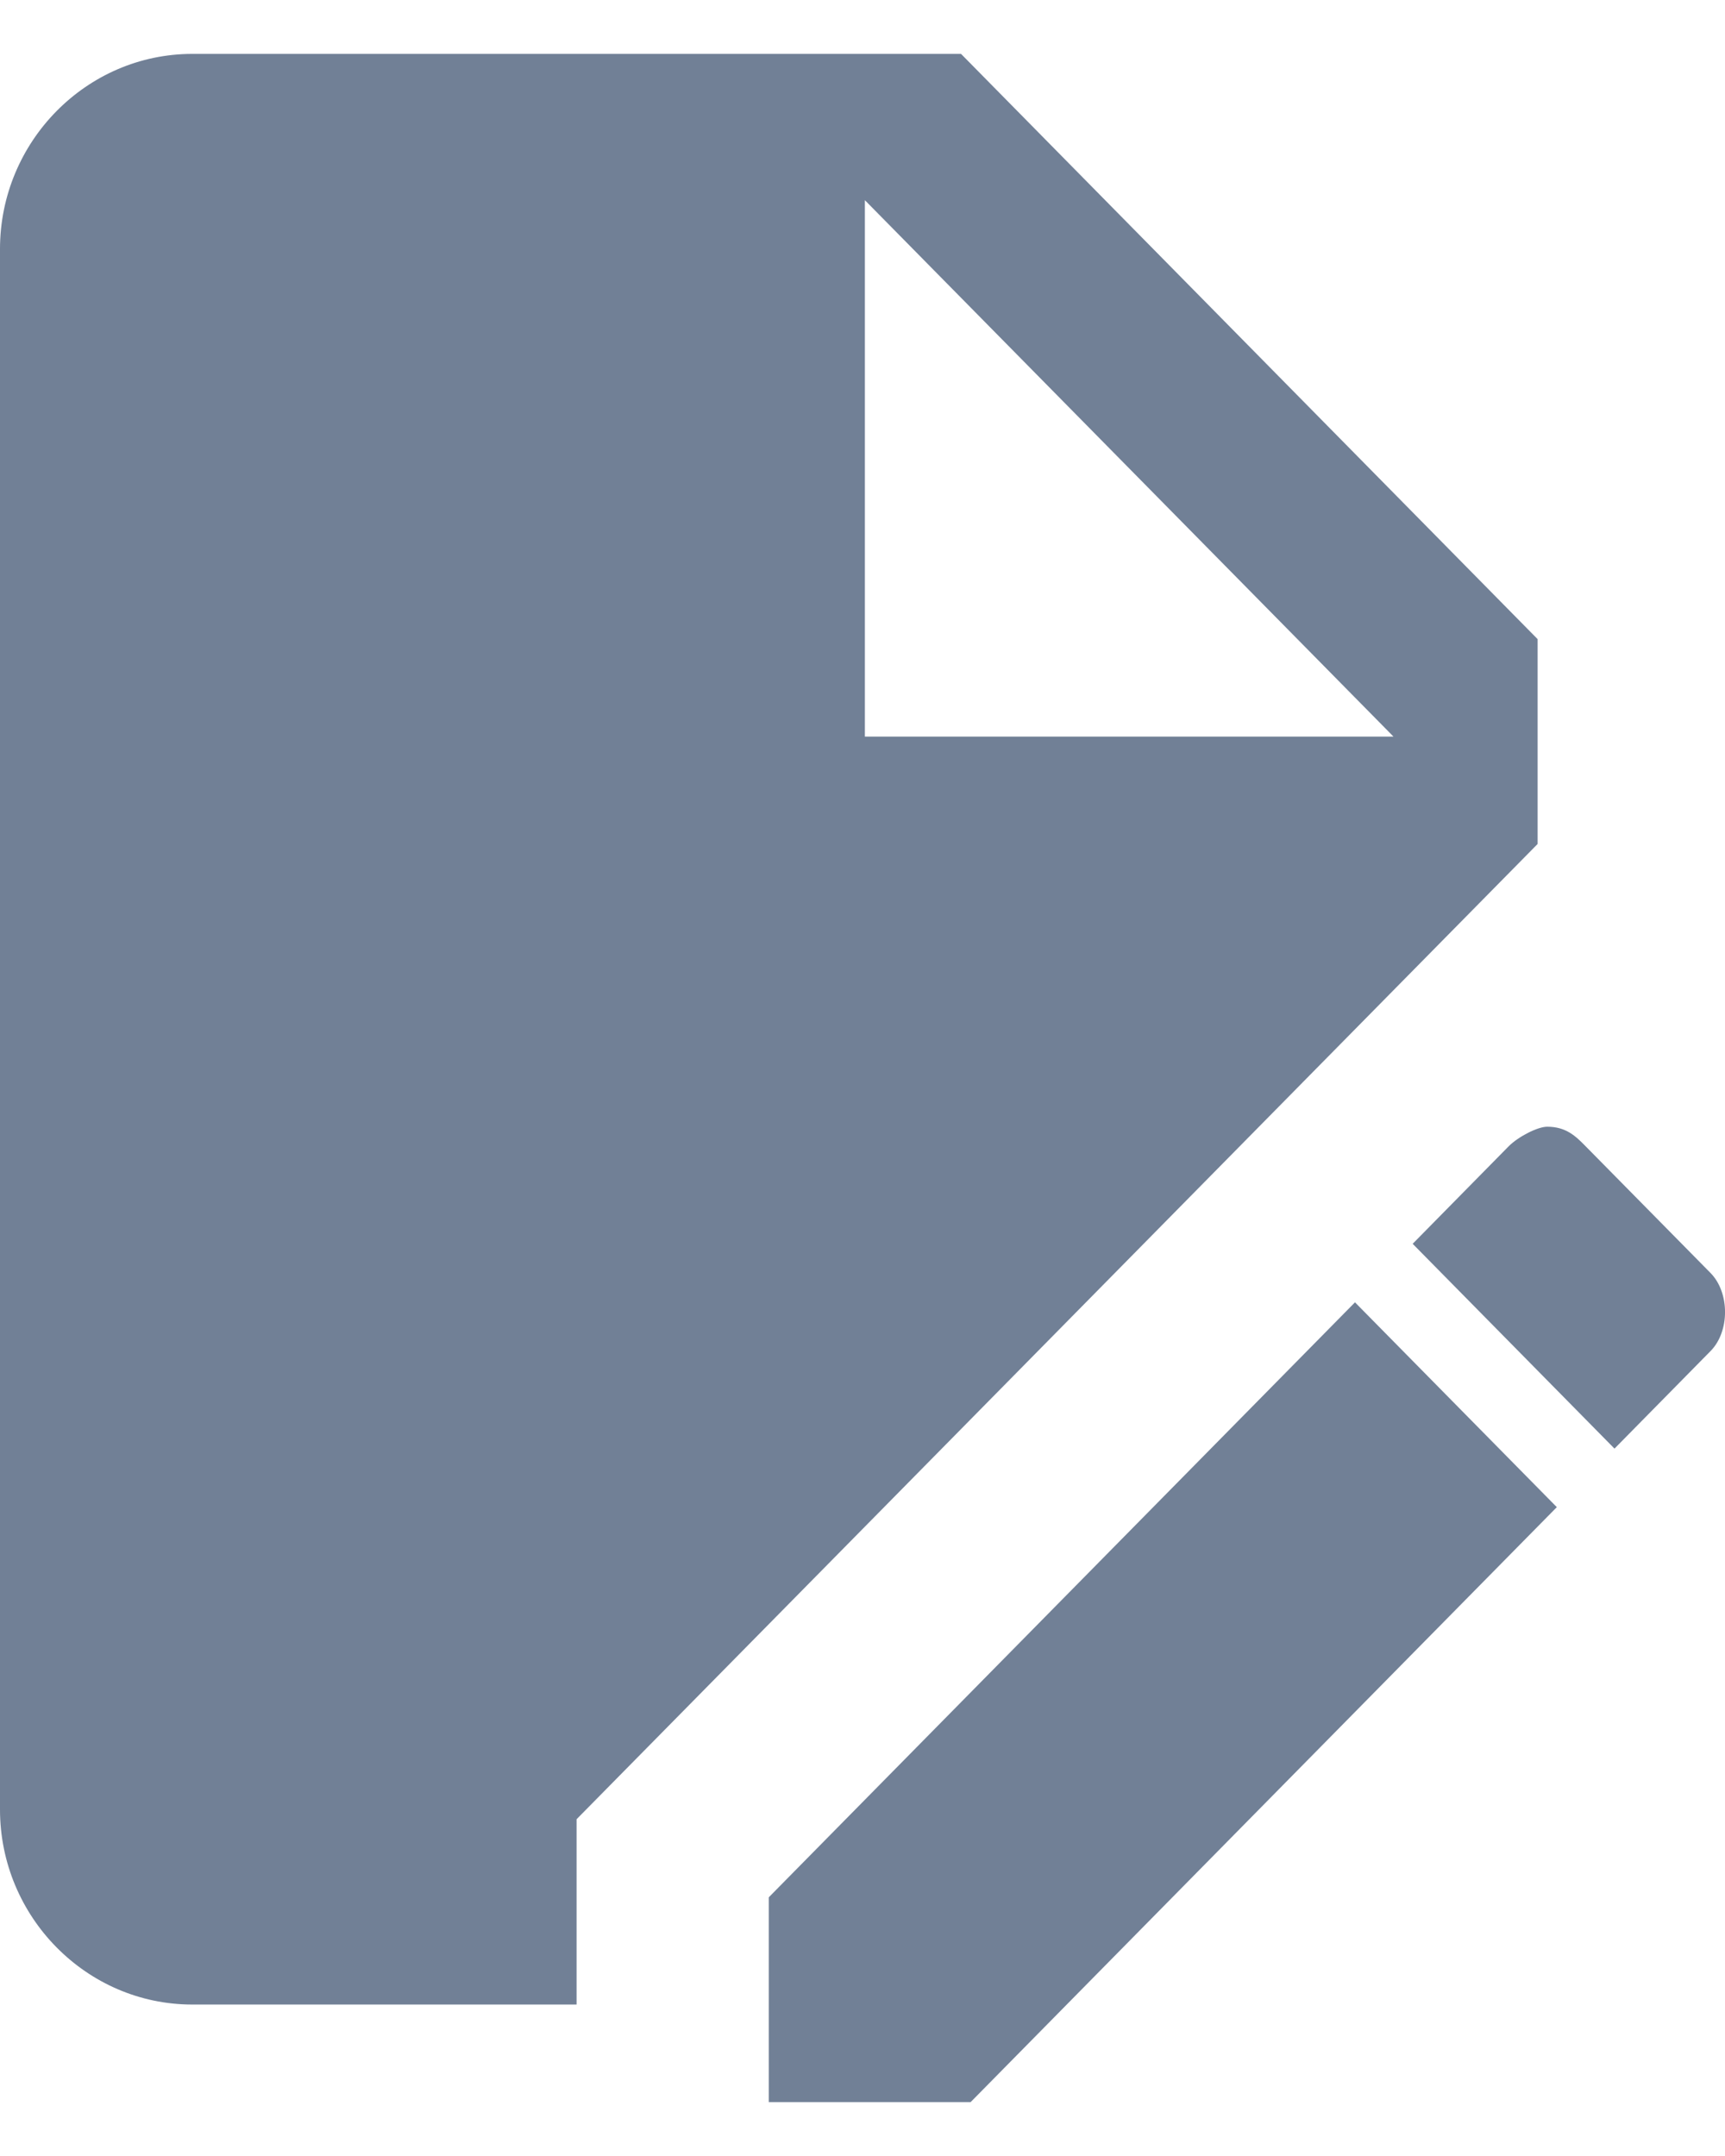 <svg width="16" height="20" viewBox="0 0 16 20" fill="none" xmlns="http://www.w3.org/2000/svg">
<path d="M1.783 0.5C0.802 0.5 0 1.314 0 2.31V16.786C0 17.781 0.802 18.595 1.783 18.595H5.348V16.876L14.262 7.829V5.929L8.914 0.5H1.783ZM8.022 1.857L12.925 6.833H8.022V1.857ZM14.351 10.452C14.262 10.452 14.084 10.543 13.994 10.633L13.103 11.538L14.975 13.438L15.866 12.533C16.045 12.352 16.045 11.991 15.866 11.809L14.707 10.633C14.618 10.543 14.529 10.452 14.351 10.452ZM12.568 12.081L7.131 17.6V19.5H9.003L14.44 13.981L12.568 12.081Z" fill="#718096"/>
</svg>
